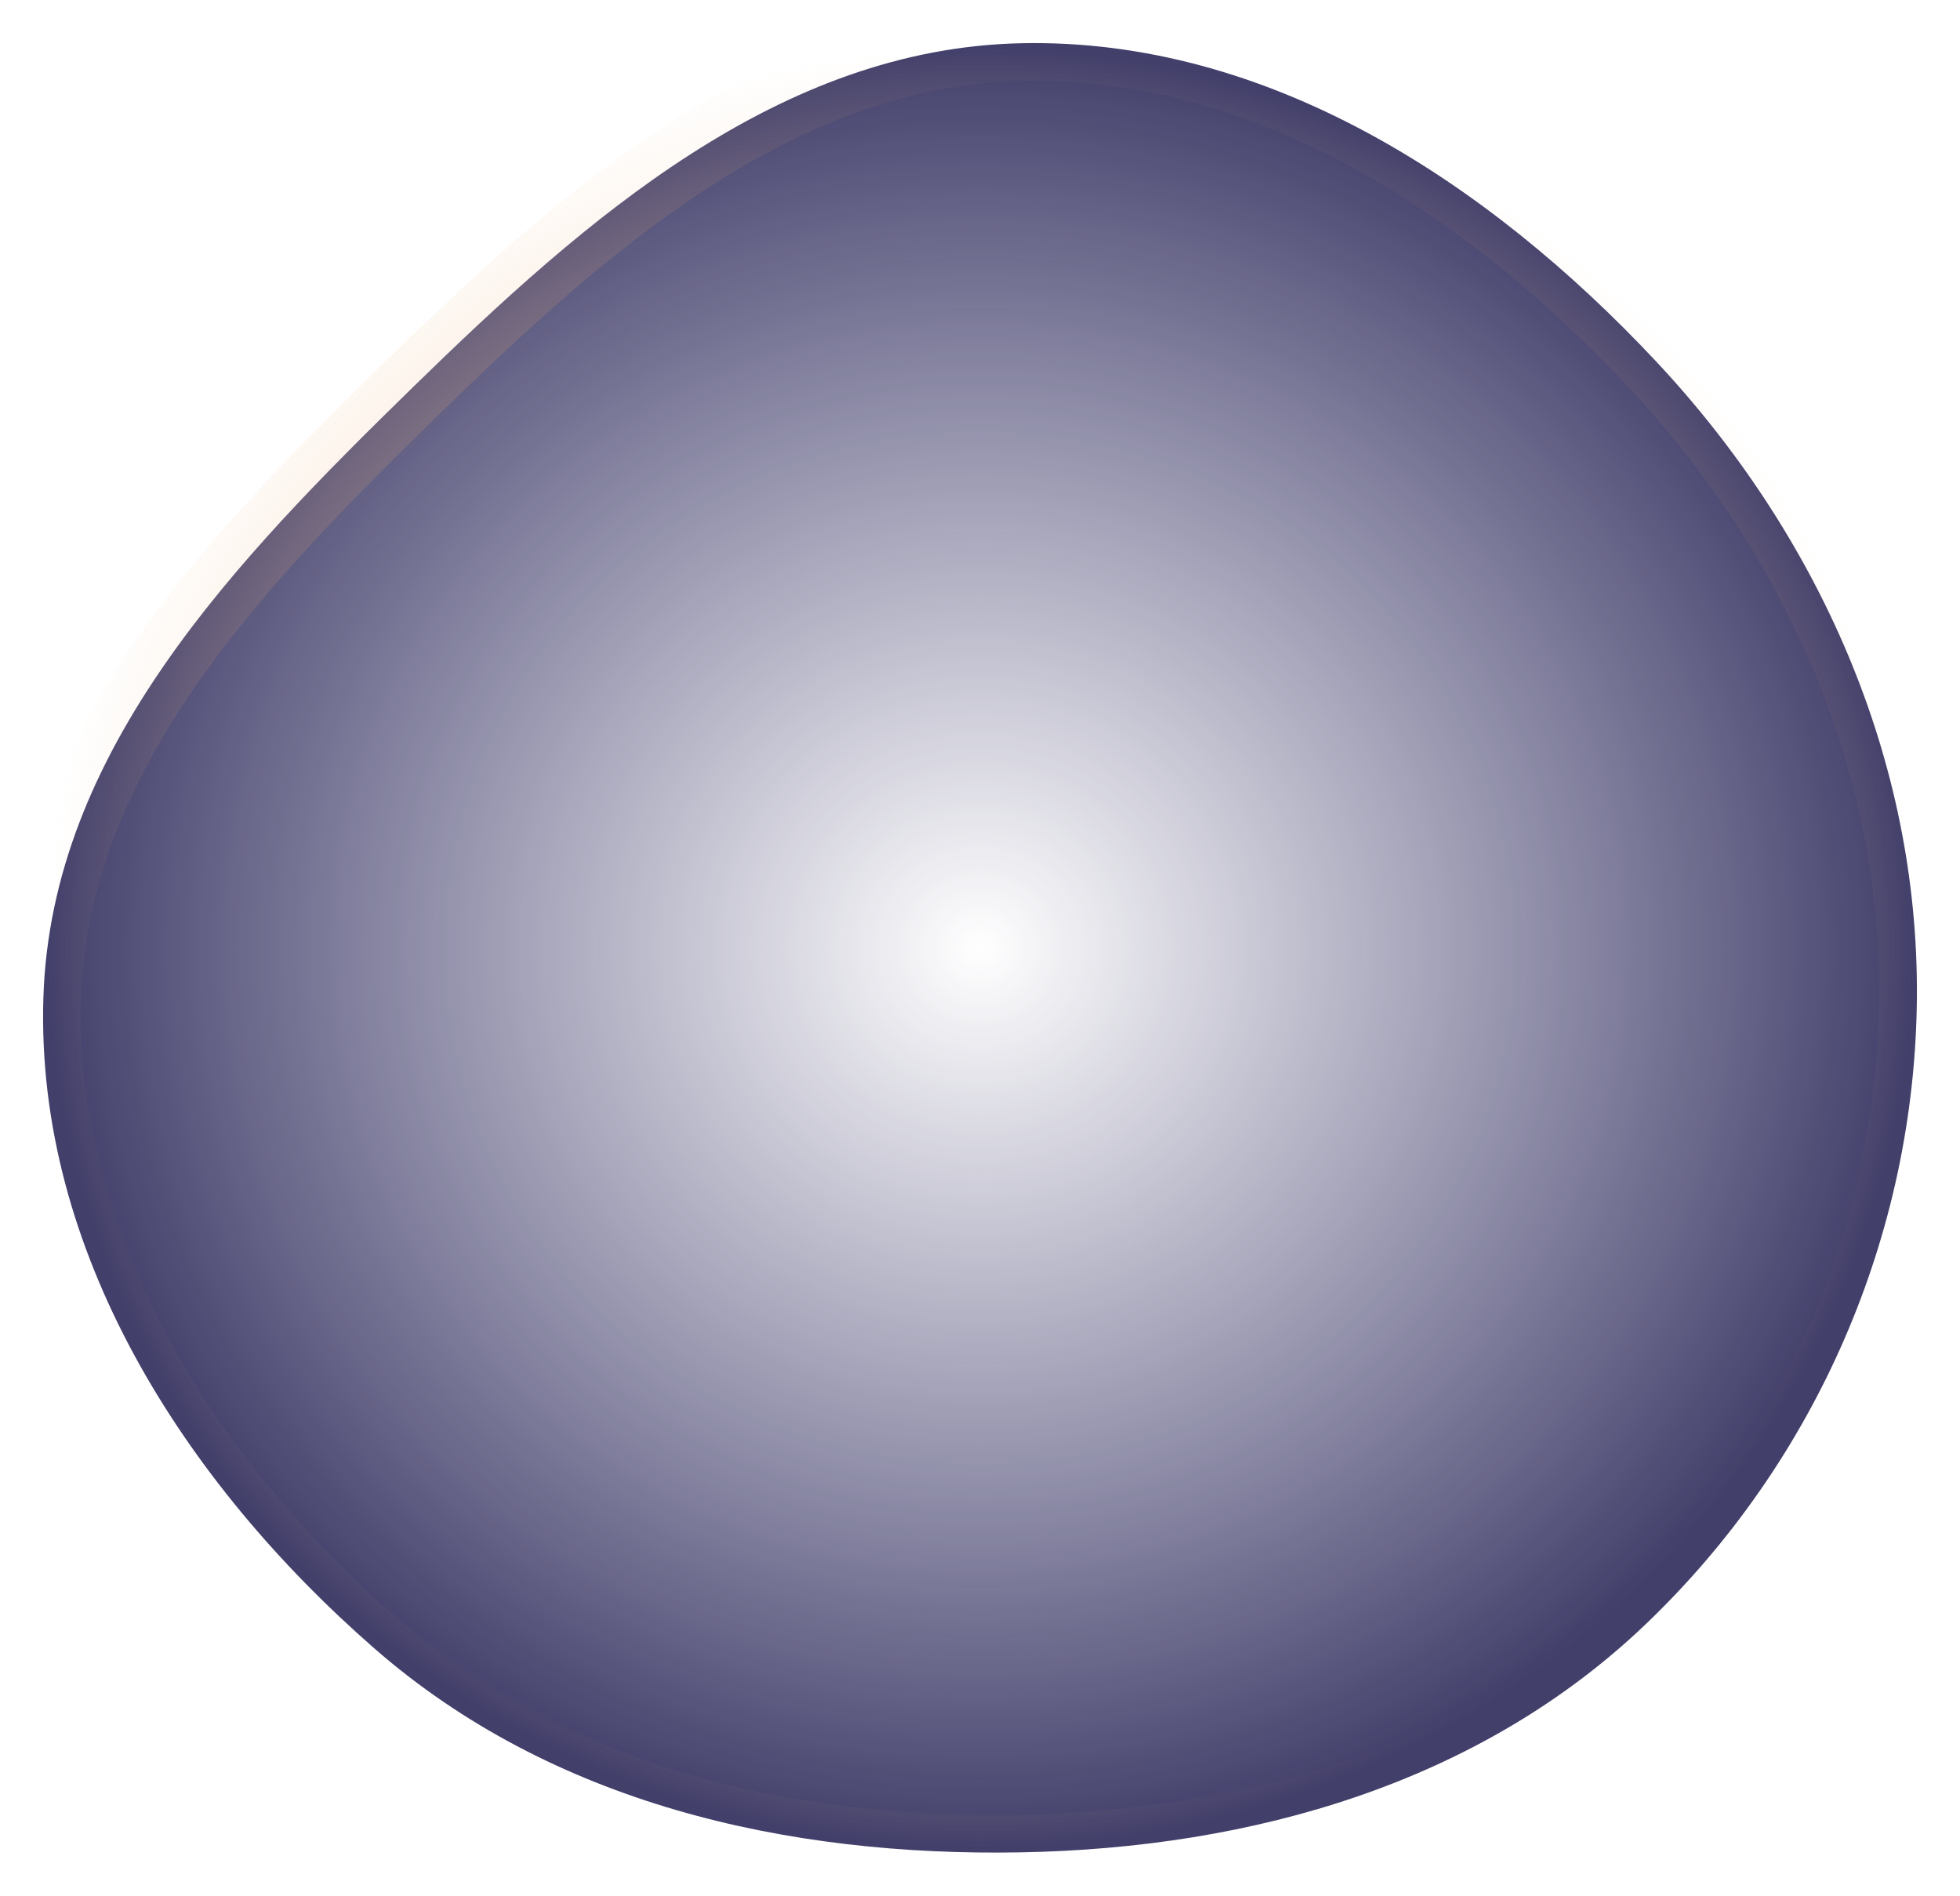 <svg width="182" height="176" viewBox="0 0 182 176" fill="none" xmlns="http://www.w3.org/2000/svg">
<path fill-rule="evenodd" clip-rule="evenodd" d="M94.846 4.013C117.633 3.534 138.081 16.821 153.715 33.484C168.853 49.617 178.176 70.464 177.997 92.636C177.82 114.633 168.646 135.691 152.771 150.839C137.285 165.614 116.198 171.581 94.846 171.977C73.022 172.382 51.216 167.419 34.744 153.028C17.093 137.608 3.297 116.126 4.028 92.636C4.743 69.635 21.958 51.938 38.387 35.906C54.488 20.194 72.407 4.484 94.846 4.013Z" fill="url(#paint0_radial)" fill-opacity="0.9" stroke="url(#paint1_radial)" stroke-opacity="0.24" stroke-width="7"/>
<defs>
<radialGradient id="paint0_radial" cx="0" cy="0" r="1" gradientUnits="userSpaceOnUse" gradientTransform="translate(91 88) rotate(90) scale(84 87)">
<stop stop-color="#363366"/>
<stop offset="0" stop-color="#363366" stop-opacity="0"/>
<stop offset="1" stop-color="#2D2A5A"/>
</radialGradient>
<radialGradient id="paint1_radial" cx="0" cy="0" r="1" gradientUnits="userSpaceOnUse" gradientTransform="translate(91 88) rotate(90) scale(84 87)">
<stop offset="0.755" stop-color="#EFAC6D"/>
<stop offset="1" stop-color="#EFAC6D" stop-opacity="0"/>
</radialGradient>
</defs>
</svg>
